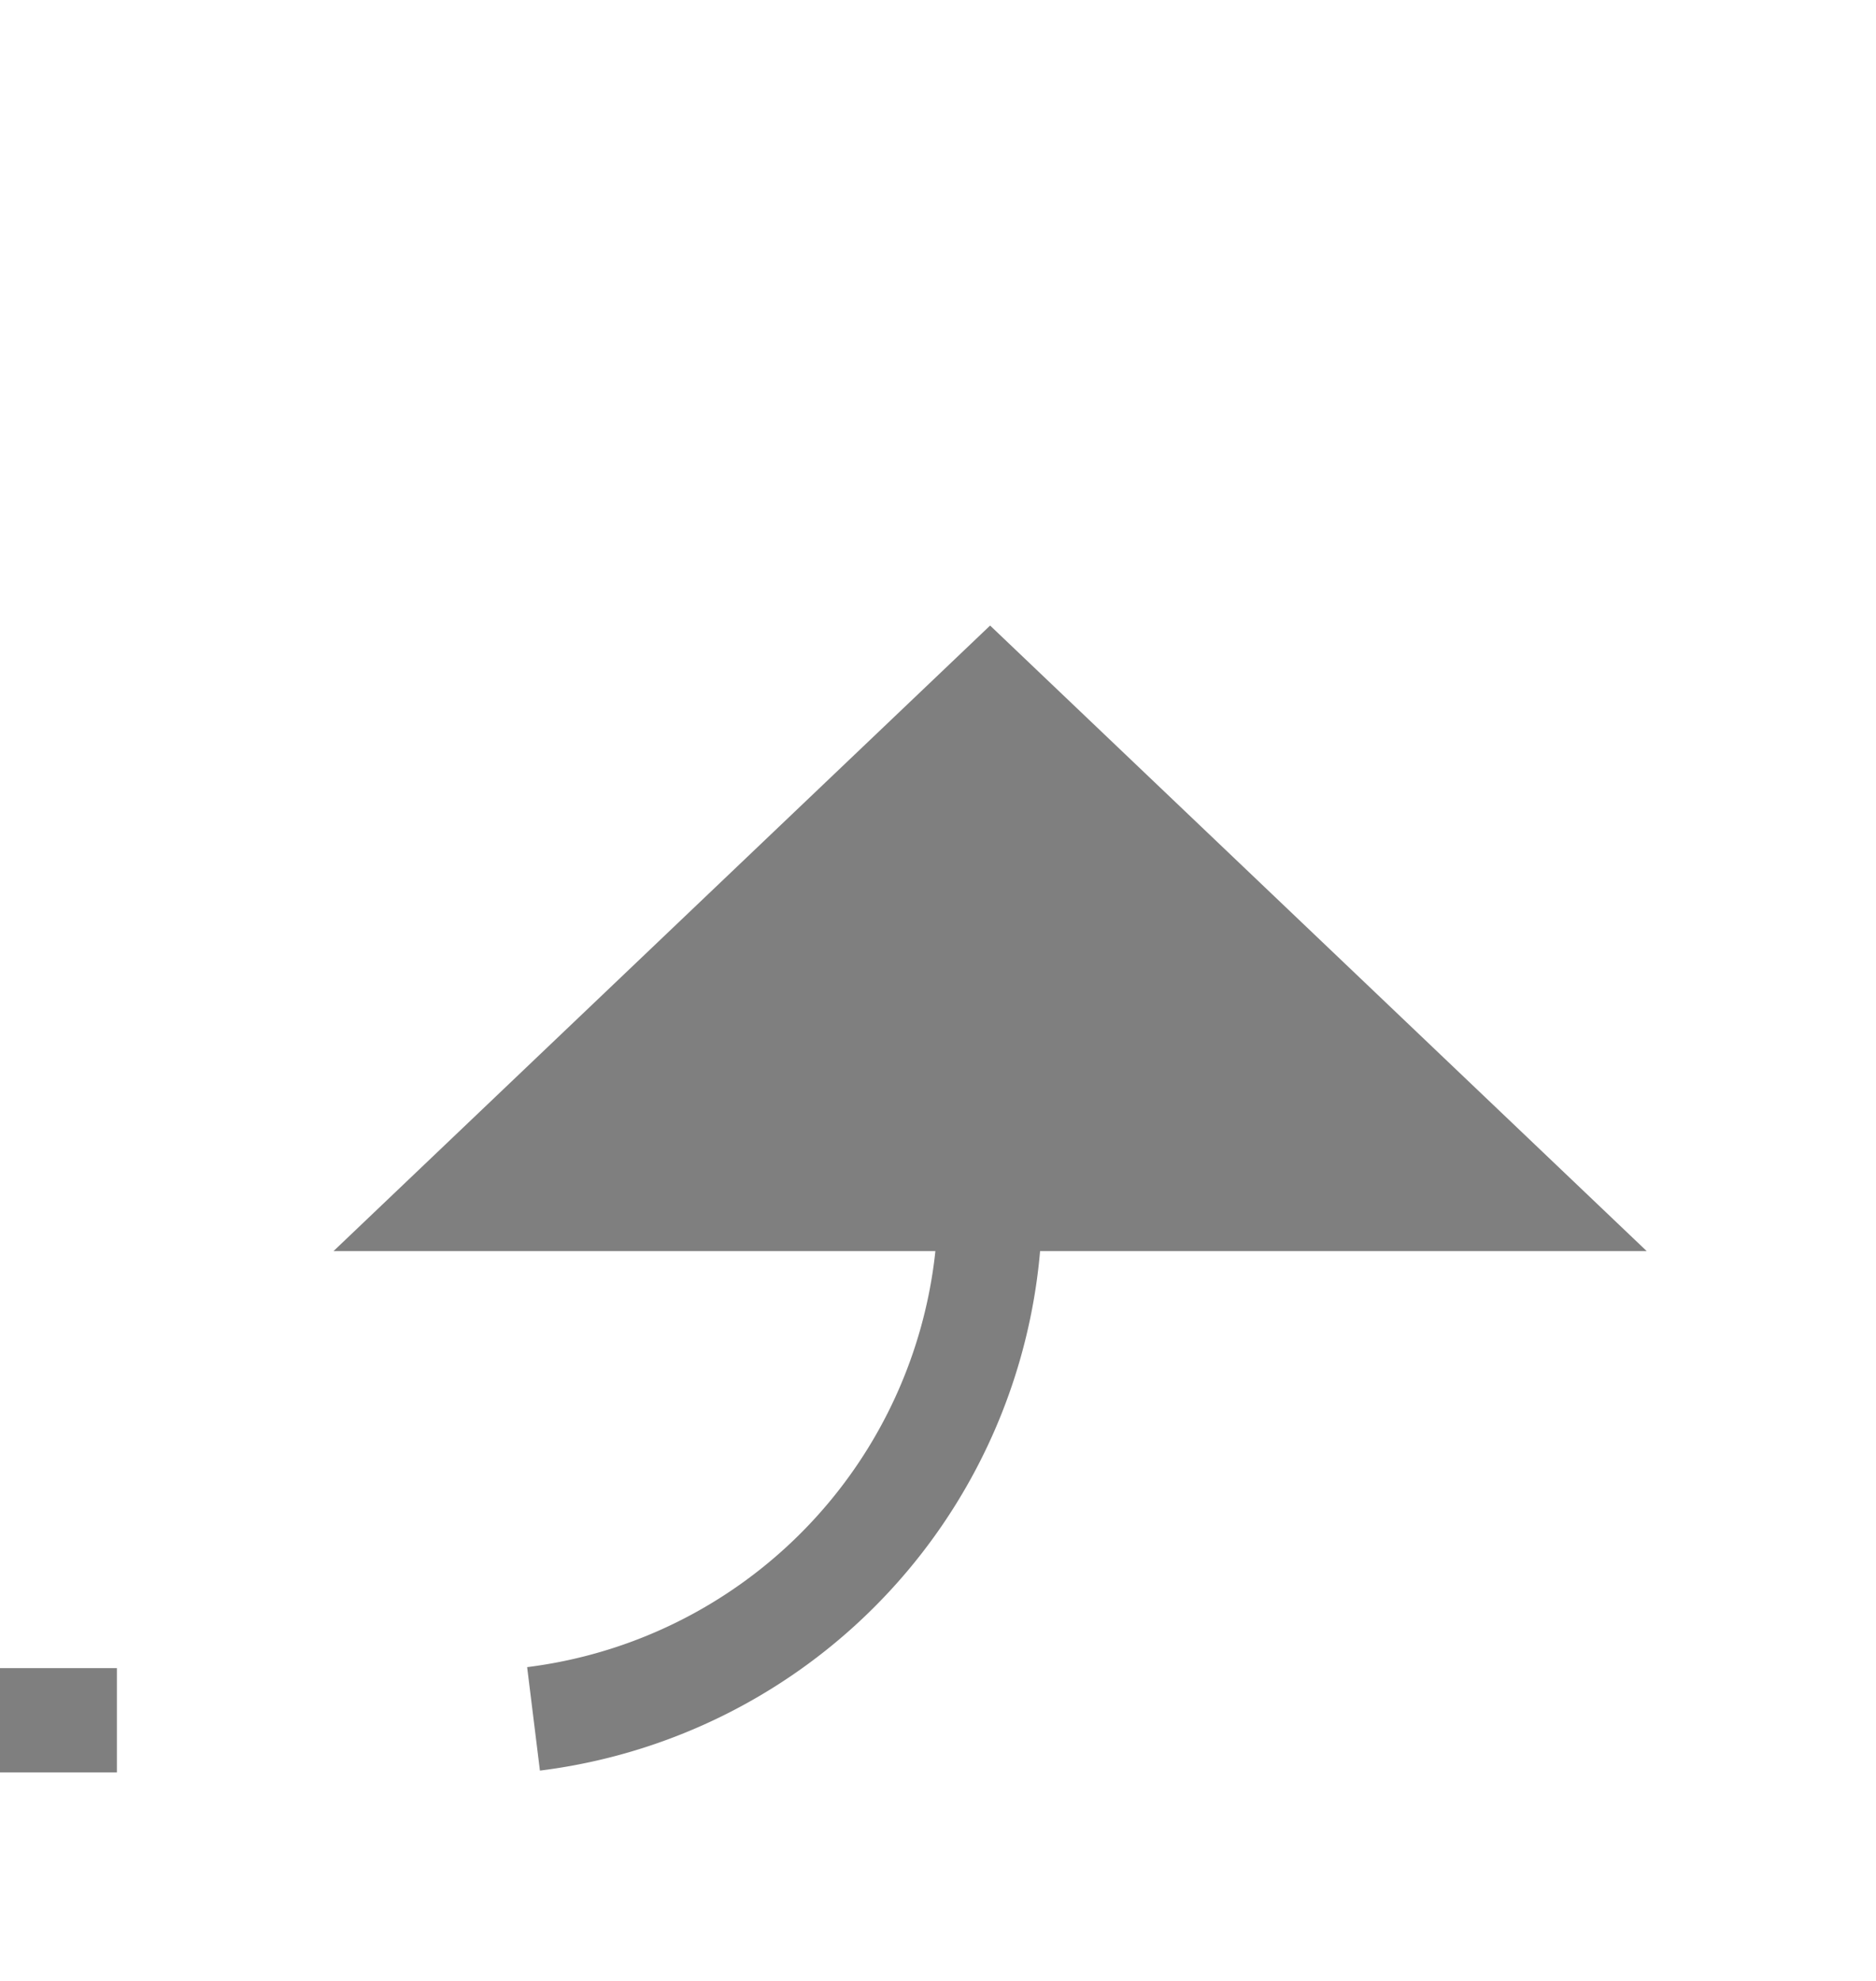 ﻿<?xml version="1.0" encoding="utf-8"?>
<svg version="1.1" xmlns:xlink="http://www.w3.org/1999/xlink" width="18px" height="19px" preserveAspectRatio="xMidYMin meet" viewBox="690 354  16 19" xmlns="http://www.w3.org/2000/svg">
  <path d="M 628.5 432  L 628.5 375  A 5 5 0 0 1 633.5 370.5 L 693 370.5  A 5 5 0 0 0 698.5 365.5 L 698.5 365  " stroke-width="1" stroke-dasharray="9,4,2,4,2,4" stroke="#7f7f7f" fill="none" />
  <path d="M 704.8 366  L 698.5 360  L 692.2 366  L 704.8 366  Z " fill-rule="nonzero" fill="#7f7f7f" stroke="none" />
</svg>